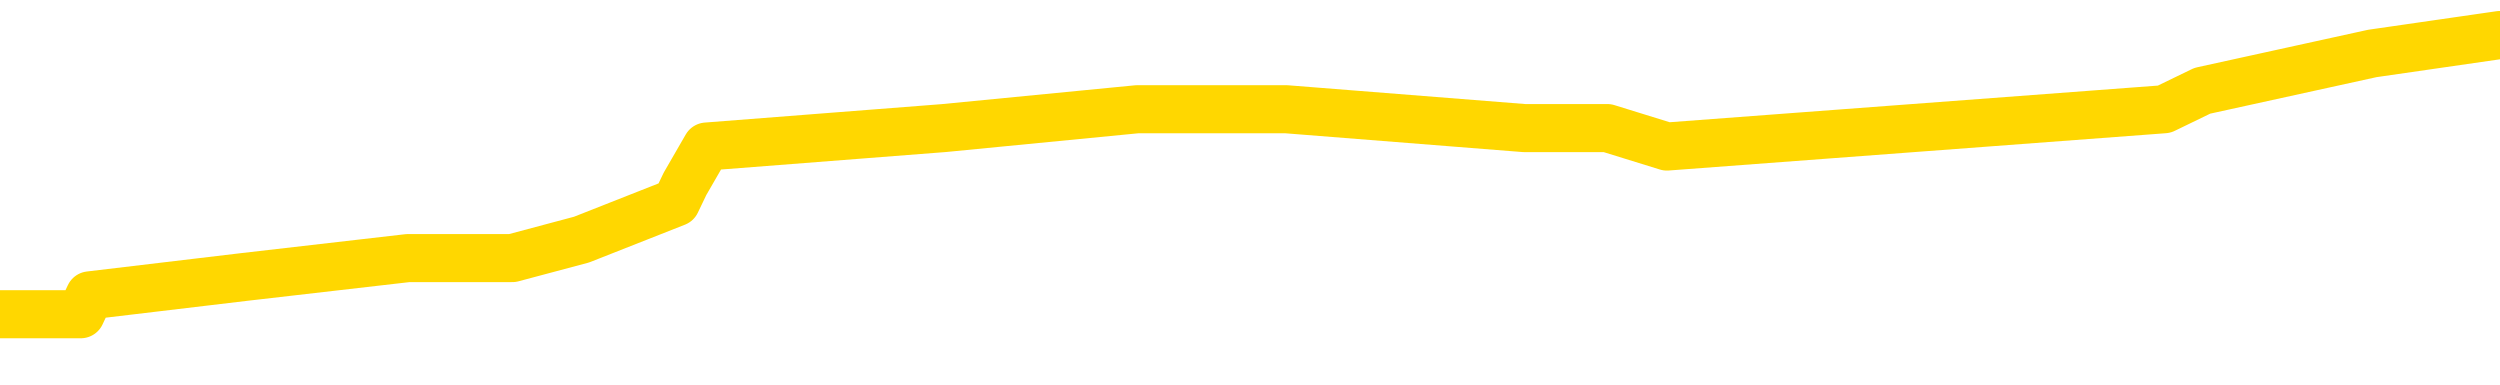 <svg xmlns="http://www.w3.org/2000/svg" version="1.1" viewBox="0 0 6500 1000">
	<path fill="none" stroke="gold" stroke-width="125" stroke-linecap="round" stroke-linejoin="round" d="M0 89157  L-514272 89157 L-514088 89109 L-513598 89012 L-513305 88964 L-512993 88867 L-512759 88819 L-512705 88722 L-512646 88625 L-512493 88577 L-512452 88480 L-512320 88432 L-512027 88383 L-511487 88383 L-510876 88335 L-510828 88335 L-510188 88286 L-510155 88286 L-509629 88286 L-509497 88238 L-509107 88141 L-508778 88044 L-508661 87948 L-508450 87851 L-507733 87851 L-507163 87803 L-507056 87803 L-506881 87754 L-506660 87657 L-506259 87609 L-506233 87512 L-505305 87416 L-505217 87319 L-505135 87222 L-505065 87125 L-504768 87077 L-504616 86980 L-502726 87029 L-502625 87029 L-502363 87029 L-502069 87077 L-501927 86980 L-501679 86980 L-501643 86932 L-501485 86883 L-501021 86787 L-500768 86738 L-500556 86641 L-500305 86593 L-499956 86545 L-499028 86448 L-498935 86351 L-498524 86303 L-497353 86206 L-496164 86158 L-496072 86061 L-496044 85964 L-495778 85867 L-495479 85771 L-495351 85674 L-495313 85577 L-494499 85577 L-494115 85626 L-493054 85674 L-492993 85674 L-492728 86641 L-492256 87561 L-492064 88480 L-491800 89399 L-491463 89351 L-491328 89302 L-490872 89254 L-490129 89206 L-490112 89157 L-489946 89060 L-489878 89060 L-489362 89012 L-488333 89012 L-488137 88964 L-487649 88915 L-487287 88867 L-486878 88867 L-486492 88915 L-484789 88915 L-484691 88915 L-484619 88915 L-484558 88915 L-484373 88867 L-484037 88867 L-483396 88819 L-483319 88770 L-483258 88770 L-483072 88722 L-482992 88722 L-482815 88673 L-482796 88625 L-482566 88625 L-482178 88577 L-481289 88577 L-481250 88528 L-481162 88480 L-481134 88383 L-480126 88335 L-479976 88238 L-479952 88190 L-479819 88141 L-479779 88093 L-478521 88044 L-478463 88044 L-477924 87996 L-477871 87996 L-477824 87996 L-477429 87948 L-477290 87899 L-477090 87851 L-476943 87851 L-476778 87851 L-476502 87899 L-476143 87899 L-475591 87851 L-474946 87803 L-474687 87706 L-474533 87657 L-474132 87609 L-474092 87561 L-473972 87512 L-473910 87561 L-473896 87561 L-473802 87561 L-473509 87512 L-473357 87319 L-473027 87222 L-472949 87125 L-472873 87077 L-472647 86932 L-472580 86835 L-472353 86738 L-472300 86641 L-472136 86593 L-471130 86545 L-470946 86496 L-470395 86448 L-470002 86351 L-469605 86303 L-468755 86206 L-468676 86158 L-468098 86109 L-467656 86109 L-467415 86061 L-467258 86061 L-466857 85964 L-466837 85964 L-466392 85916 L-465986 85867 L-465850 85771 L-465675 85674 L-465539 85577 L-465289 85480 L-464289 85432 L-464207 85384 L-464071 85335 L-464033 85287 L-463143 85238 L-462927 85190 L-462484 85142 L-462366 85093 L-462310 85045 L-461633 85045 L-461533 84997 L-461504 84997 L-460162 84948 L-459756 84900 L-459717 84851 L-458789 84803 L-458691 84755 L-458558 84706 L-458153 84658 L-458127 84610 L-458034 84561 L-457818 84513 L-457407 84416 L-456253 84319 L-455961 84223 L-455933 84126 L-455325 84077 L-455075 83981 L-455055 83932 L-454126 83884 L-454074 83787 L-453952 83739 L-453934 83642 L-453778 83594 L-453603 83497 L-453467 83448 L-453410 83400 L-453302 83352 L-453217 83303 L-452984 83255 L-452909 83207 L-452600 83158 L-452483 83110 L-452313 83061 L-452221 83013 L-452119 83013 L-452096 82965 L-452018 82965 L-451920 82868 L-451554 82820 L-451449 82771 L-450946 82723 L-450494 82674 L-450456 82626 L-450432 82578 L-450391 82529 L-450262 82481 L-450161 82432 L-449720 82384 L-449437 82336 L-448845 82287 L-448715 82239 L-448440 82142 L-448288 82094 L-448135 82045 L-448049 81949 L-447971 81900 L-447786 81852 L-447735 81852 L-447707 81804 L-447628 81755 L-447605 81707 L-447321 81610 L-446718 81513 L-445722 81465 L-445424 81417 L-444690 81368 L-444446 81320 L-444356 81271 L-443779 81223 L-443080 81175 L-442328 81126 L-442009 81078 L-441627 80981 L-441550 80933 L-440915 80884 L-440730 80836 L-440642 80836 L-440512 80836 L-440199 80788 L-440150 80739 L-440008 80691 L-439986 80642 L-439019 80594 L-438473 80546 L-437995 80546 L-437934 80546 L-437610 80546 L-437589 80497 L-437526 80497 L-437316 80449 L-437239 80401 L-437185 80352 L-437162 80304 L-437123 80255 L-437107 80207 L-436350 80159 L-436334 80110 L-435534 80062 L-435382 80014 L-434477 79965 L-433970 79917 L-433741 79820 L-433700 79820 L-433584 79772 L-433408 79723 L-432654 79772 L-432519 79723 L-432355 79675 L-432037 79626 L-431861 79530 L-430839 79433 L-430815 79336 L-430564 79288 L-430351 79191 L-429717 79143 L-429479 79046 L-429447 78949 L-429269 78852 L-429188 78756 L-429099 78707 L-429034 78611 L-428594 78514 L-428570 78465 L-428029 78417 L-427774 78369 L-427279 78320 L-426402 78272 L-426365 78223 L-426312 78175 L-426271 78127 L-426154 78078 L-425877 78030 L-425670 77933 L-425473 77836 L-425450 77740 L-425400 77643 L-425360 77595 L-425282 77546 L-424685 77449 L-424625 77401 L-424521 77353 L-424367 77304 L-423735 77256 L-423054 77208 L-422752 77111 L-422405 77062 L-422207 77014 L-422159 76917 L-421839 76869 L-421211 76820 L-421064 76772 L-421028 76724 L-420970 76675 L-420894 76579 L-420652 76579 L-420564 76530 L-420470 76482 L-420176 76433 L-420042 76385 L-419982 76337 L-419945 76240 L-419673 76240 L-418667 76192 L-418491 76143 L-418440 76143 L-418148 76095 L-417955 75998 L-417622 75950 L-417116 75901 L-416553 75805 L-416539 75708 L-416522 75659 L-416422 75563 L-416307 75466 L-416268 75369 L-416230 75321 L-416165 75321 L-416137 75272 L-415998 75321 L-415705 75321 L-415655 75321 L-415550 75321 L-415285 75272 L-414820 75224 L-414676 75224 L-414621 75127 L-414564 75079 L-414373 75030 L-414008 74982 L-413793 74982 L-413599 74982 L-413541 74982 L-413482 74885 L-413328 74837 L-413058 74789 L-412628 75030 L-412613 75030 L-412536 74982 L-412471 74934 L-412342 74595 L-412319 74547 L-412034 74498 L-411987 74450 L-411932 74402 L-411470 74353 L-411431 74353 L-411390 74305 L-411200 74256 L-410720 74208 L-410233 74160 L-410216 74111 L-410178 74063 L-409922 74014 L-409844 73918 L-409614 73869 L-409598 73773 L-409304 73676 L-408862 73627 L-408415 73579 L-407910 73531 L-407756 73482 L-407470 73434 L-407430 73337 L-407099 73289 L-406877 73240 L-406360 73144 L-406284 73095 L-406036 72999 L-405842 72902 L-405782 72853 L-405005 72805 L-404931 72805 L-404701 72757 L-404684 72757 L-404622 72708 L-404426 72660 L-403962 72660 L-403939 72611 L-403809 72611 L-402509 72611 L-402492 72611 L-402415 72563 L-402321 72563 L-402104 72563 L-401952 72515 L-401773 72563 L-401719 72611 L-401433 72660 L-401393 72660 L-401023 72660 L-400583 72660 L-400400 72660 L-400079 72611 L-399784 72611 L-399338 72515 L-399266 72466 L-398804 72370 L-398366 72321 L-398184 72273 L-396730 72176 L-396598 72128 L-396141 72031 L-395915 71983 L-395528 71886 L-395012 71789 L-394057 71692 L-393263 71596 L-392589 71547 L-392163 71450 L-391852 71402 L-391622 71257 L-390939 71112 L-390926 70967 L-390716 70773 L-390694 70725 L-390520 70628 L-389570 70580 L-389301 70483 L-388486 70434 L-388176 70338 L-388138 70289 L-388081 70193 L-387464 70144 L-386826 70047 L-385200 69999 L-384526 69951 L-383884 69951 L-383807 69951 L-383750 69951 L-383714 69951 L-383686 69902 L-383574 69805 L-383556 69757 L-383534 69709 L-383380 69660 L-383327 69564 L-383249 69515 L-383129 69467 L-383032 69418 L-382914 69370 L-382645 69273 L-382375 69225 L-382358 69128 L-382158 69080 L-382011 68983 L-381784 68935 L-381650 68886 L-381341 68838 L-381281 68790 L-380928 68693 L-380580 68644 L-380479 68596 L-380414 68499 L-380354 68451 L-379970 68354 L-379589 68306 L-379485 68257 L-379225 68209 L-378953 68112 L-378794 68064 L-378762 68015 L-378700 67967 L-378559 67919 L-378375 67870 L-378330 67822 L-378042 67822 L-378026 67774 L-377793 67774 L-377732 67725 L-377694 67725 L-377114 67677 L-376980 67628 L-376957 67435 L-376938 67096 L-376921 66709 L-376905 66322 L-376881 65935 L-376864 65645 L-376843 65306 L-376827 64968 L-376803 64774 L-376787 64581 L-376765 64435 L-376748 64339 L-376699 64194 L-376627 64048 L-376592 63806 L-376569 63613 L-376533 63419 L-376492 63226 L-376455 63129 L-376439 62936 L-376414 62791 L-376377 62694 L-376361 62549 L-376337 62452 L-376320 62355 L-376301 62258 L-376285 62162 L-376256 62016 L-376230 61871 L-376185 61823 L-376168 61726 L-376126 61678 L-376078 61581 L-376007 61484 L-375992 61388 L-375976 61291 L-375914 61242 L-375875 61194 L-375835 61146 L-375669 61097 L-375604 61049 L-375588 61000 L-375544 60904 L-375486 60855 L-375273 60807 L-375240 60759 L-375197 60710 L-375119 60662 L-374582 60613 L-374504 60565 L-374399 60468 L-374311 60420 L-374135 60372 L-373784 60323 L-373628 60275 L-373190 60226 L-373034 60178 L-372904 60130 L-372200 60033 L-371999 59985 L-371038 59888 L-370556 59839 L-370457 59839 L-370364 59791 L-370119 59743 L-370046 59694 L-369603 59597 L-369507 59549 L-369492 59501 L-369476 59452 L-369451 59404 L-368986 59356 L-368769 59307 L-368629 59259 L-368335 59210 L-368247 59162 L-368205 59114 L-368175 59065 L-368003 59017 L-367944 58969 L-367868 58920 L-367787 58872 L-367717 58872 L-367408 58823 L-367323 58775 L-367109 58727 L-367074 58678 L-366391 58630 L-366292 58582 L-366087 58533 L-366040 58485 L-365762 58436 L-365700 58388 L-365683 58291 L-365605 58243 L-365297 58146 L-365272 58098 L-365218 58001 L-365195 57953 L-365073 57904 L-364937 57807 L-364693 57759 L-364567 57759 L-363921 57711 L-363905 57711 L-363880 57711 L-363700 57614 L-363624 57566 L-363532 57517 L-363104 57469 L-362688 57420 L-362295 57324 L-362216 57275 L-362198 57227 L-361834 57179 L-361598 57130 L-361370 57082 L-361056 57033 L-360979 56985 L-360898 56888 L-360720 56791 L-360704 56743 L-360439 56646 L-360359 56598 L-360129 56550 L-359902 56501 L-359587 56501 L-359412 56453 L-359050 56453 L-358659 56404 L-358589 56308 L-358525 56259 L-358385 56163 L-358333 56114 L-358232 56017 L-357730 55969 L-357533 55921 L-357286 55872 L-357101 55824 L-356801 55776 L-356725 55727 L-356559 55630 L-355674 55582 L-355646 55485 L-355523 55388 L-354944 55340 L-354866 55292 L-354153 55292 L-353841 55292 L-353628 55292 L-353611 55292 L-353225 55292 L-352700 55195 L-352253 55147 L-351924 55098 L-351771 55050 L-351445 55050 L-351267 55001 L-351185 55001 L-350979 54905 L-350804 54856 L-349875 54808 L-348985 54760 L-348946 54711 L-348718 54711 L-348339 54663 L-347551 54614 L-347317 54566 L-347241 54518 L-346884 54469 L-346312 54373 L-346045 54324 L-345658 54276 L-345555 54276 L-345385 54276 L-344766 54276 L-344555 54276 L-344247 54276 L-344194 54227 L-344067 54179 L-344013 54131 L-343894 54082 L-343558 53985 L-342599 53937 L-342468 53840 L-342266 53792 L-341635 53744 L-341323 53695 L-340909 53647 L-340882 53598 L-340737 53550 L-340316 53502 L-338984 53502 L-338937 53453 L-338808 53357 L-338792 53308 L-338214 53211 L-338008 53163 L-337978 53115 L-337937 53066 L-337880 53018 L-337842 52970 L-337764 52921 L-337621 52873 L-337167 52824 L-337049 52776 L-336763 52728 L-336391 52679 L-336295 52631 L-335968 52582 L-335613 52534 L-335443 52486 L-335396 52437 L-335287 52389 L-335198 52341 L-335170 52292 L-335094 52195 L-334790 52147 L-334756 52050 L-334685 52002 L-334317 51954 L-333981 51905 L-333901 51905 L-333681 51857 L-333509 51808 L-333482 51760 L-332985 51712 L-332435 51615 L-331555 51567 L-331457 51470 L-331380 51421 L-331105 51373 L-330858 51276 L-330784 51228 L-330722 51131 L-330603 51083 L-330561 51034 L-330451 50986 L-330374 50889 L-329673 50841 L-329428 50792 L-329388 50744 L-329232 50696 L-328633 50696 L-328406 50696 L-328314 50696 L-327838 50696 L-327241 50599 L-326721 50551 L-326700 50502 L-326555 50454 L-326235 50454 L-325693 50454 L-325461 50454 L-325291 50454 L-324804 50405 L-324577 50357 L-324492 50309 L-324146 50260 L-323820 50260 L-323296 50212 L-322969 50164 L-322369 50115 L-322171 50018 L-322119 49970 L-322078 49922 L-321797 49873 L-321113 49776 L-320803 49728 L-320778 49631 L-320587 49583 L-320364 49535 L-320278 49486 L-319614 49389 L-319590 49341 L-319368 49244 L-319038 49196 L-318686 49099 L-318481 49051 L-318249 48954 L-317991 48906 L-317801 48809 L-317754 48761 L-317527 48712 L-317492 48664 L-317336 48615 L-317121 48567 L-316948 48519 L-316857 48470 L-316580 48422 L-316336 48373 L-316021 48325 L-315595 48325 L-315557 48325 L-315074 48325 L-314840 48325 L-314629 48277 L-314402 48228 L-313853 48228 L-313605 48180 L-312771 48180 L-312716 48132 L-312694 48083 L-312536 48035 L-312075 47986 L-312034 47938 L-311694 47841 L-311561 47793 L-311338 47745 L-310766 47696 L-310294 47648 L-310099 47599 L-309907 47551 L-309717 47503 L-309615 47454 L-309247 47406 L-309201 47358 L-309119 47309 L-307826 47261 L-307777 47212 L-307509 47212 L-307364 47212 L-306813 47212 L-306696 47164 L-306615 47116 L-306255 47067 L-306032 47019 L-305750 46970 L-305421 46874 L-304913 46825 L-304801 46777 L-304722 46729 L-304557 46680 L-304263 46680 L-303794 46680 L-303598 46729 L-303547 46729 L-302897 46680 L-302776 46632 L-302322 46632 L-302286 46583 L-301817 46535 L-301707 46487 L-301691 46438 L-301474 46438 L-301294 46390 L-300762 46390 L-299732 46390 L-299533 46342 L-299075 46293 L-298126 46196 L-298027 46148 L-297674 46051 L-297613 46003 L-297598 45955 L-297563 45906 L-297194 45858 L-297074 45809 L-296832 45761 L-296668 45713 L-296481 45664 L-296360 45616 L-295289 45519 L-294431 45471 L-294219 45374 L-294122 45326 L-293947 45229 L-293614 45180 L-293542 45132 L-293485 45084 L-293309 45084 L-292920 45035 L-292685 44987 L-292574 44939 L-292457 44890 L-291476 44842 L-291450 44793 L-290856 44697 L-290824 44697 L-290675 44648 L-290391 44600 L-289479 44600 L-288533 44600 L-288380 44552 L-288277 44552 L-288146 44503 L-288003 44455 L-287976 44406 L-287862 44358 L-287644 44310 L-286962 44261 L-286833 44213 L-286530 44164 L-286290 44068 L-285957 44019 L-285318 43971 L-284976 43874 L-284914 43826 L-284758 43826 L-283837 43826 L-283366 43826 L-283323 43826 L-283310 43777 L-283269 43729 L-283247 43681 L-283220 43632 L-283076 43584 L-282653 43536 L-282318 43536 L-282127 43487 L-281698 43487 L-281510 43439 L-281122 43342 L-280587 43294 L-280215 43245 L-280193 43245 L-279943 43197 L-279825 43149 L-279749 43100 L-279613 43052 L-279574 43003 L-279494 42955 L-279100 42907 L-278604 42858 L-278492 42761 L-278319 42713 L-278011 42665 L-277563 42616 L-277240 42568 L-277098 42471 L-276671 42374 L-276517 42278 L-276462 42181 L-275648 42133 L-275629 42084 L-275257 42036 L-275200 42036 L-274071 41987 L-274003 41987 L-273444 41939 L-273250 41891 L-273113 41842 L-272880 41794 L-272533 41746 L-272498 41649 L-272463 41600 L-272395 41504 L-272046 41455 L-271874 41407 L-271389 41358 L-271373 41310 L-271048 41262 L-270890 41213 L-269749 41117 L-269725 41068 L-269533 40971 L-269339 40923 L-269089 40875 L-269072 40826 L-268052 40778 L-267754 40730 L-267678 40681 L-267542 40584 L-267367 40536 L-266790 40439 L-266574 40391 L-266511 40343 L-266380 40294 L-266343 40197 L-265820 40149 L-265682 59210 L-265667 59210 L-265645 59210 L-265624 59210 L-265397 40101 L-264621 40101 L-264580 40101 L-264212 40101 L-264134 40052 L-264082 40004 L-263408 39955 L-262666 39907 L-262241 39907 L-261793 39859 L-260732 39810 L-260420 39714 L-260010 39714 L-259938 39665 L-259414 39665 L-259319 39665 L-259301 39665 L-258857 39617 L-258671 39520 L-257891 39423 L-257218 39375 L-256806 39230 L-256574 39133 L-256434 39085 L-256352 38988 L-256332 38940 L-256256 38940 L-256128 38891 L-255811 38940 L-255587 38940 L-255262 38891 L-255200 38891 L-254829 38891 L-254796 38891 L-254588 38891 L-253920 38891 L-253843 38891 L-253685 38794 L-253574 38794 L-253248 38746 L-253093 38698 L-252752 38698 L-252695 38601 L-252357 38504 L-252153 38456 L-252100 38359 L-250724 38311 L-250594 38262 L-250161 38214 L-249840 38165 L-249013 38069 L-248889 38020 L-248158 37924 L-248002 37827 L-247962 37778 L-247908 37730 L-247885 37682 L-247771 37633 L-247474 37585 L-247185 37537 L-247130 37488 L-247010 37440 L-246979 37391 L-246880 37343 L-246436 37343 L-246284 37295 L-245449 37295 L-244907 37246 L-244572 37246 L-244556 37198 L-244481 37149 L-244365 37101 L-244170 37053 L-243906 37004 L-243071 36956 L-242975 36908 L-242453 36859 L-242412 36811 L-242312 36762 L-241484 36762 L-241349 36714 L-241010 36714 L-240456 36666 L-240077 36617 L-239914 36569 L-239604 36521 L-238791 36472 L-238485 36424 L-238216 36424 L-237895 36424 L-237574 36472 L-237299 36472 L-236470 36375 L-236375 36327 L-236282 36182 L-236178 36037 L-235791 35892 L-235311 35795 L-235294 35746 L-235176 35698 L-234808 35601 L-234713 35553 L-233879 35456 L-233802 35408 L-233503 35359 L-233412 35311 L-233005 35214 L-232895 35118 L-232195 35069 L-231722 35021 L-231662 34972 L-231443 34876 L-231169 34827 L-231056 34779 L-230029 34731 L-229643 34682 L-229623 34634 L-229290 34585 L-229045 34537 L-228612 34489 L-228502 34440 L-228384 34392 L-227932 34295 L-227342 34247 L-227005 34198 L-225112 34150 L-224999 34053 L-224787 34005 L-223469 33956 L-223362 23071 L-223296 12331 L-223260 2413 L-223198 2413 L-222699 13202 L-222024 23845 L-222002 33666 L-221731 33569 L-220763 33569 L-220074 33521 L-219912 33473 L-219371 33424 L-219281 33376 L-218262 33328 L-217314 33231 L-216949 33279 L-216846 33328 L-216258 33328 L-216198 33328 L-216098 33279 L-215658 33182 L-215550 33134 L-215108 33086 L-214109 32940 L-213852 32795 L-213749 32650 L-213619 32553 L-213253 32457 L-212672 32360 L-212641 32312 L-212325 32263 L-210342 32215 L-210227 32166 L-210159 32166 L-209800 32118 L-208182 32070 L-208004 32070 L-207860 32070 L-207037 32118 L-206984 32166 L-206930 32166 L-206496 32166 L-205515 32215 L-205442 32215 L-204357 32166 L-204144 32166 L-203428 32070 L-203039 32021 L-202821 31925 L-202501 31828 L-202007 31731 L-201879 31683 L-201651 31586 L-201418 31489 L-201359 31441 L-201069 31392 L-200797 31296 L-199768 31247 L-198102 31199 L-197683 31150 L-197546 31102 L-197390 31102 L-197085 31054 L-196856 30957 L-196698 30909 L-196539 30812 L-196370 30715 L-196322 30667 L-196269 30618 L-196247 30618 L-195861 30570 L-195611 30570 L-195341 30570 L-195180 30570 L-195090 30570 L-193432 30570 L-193267 30618 L-192887 30570 L-192427 30570 L-191817 30473 L-190724 30425 L-190293 30376 L-190261 30328 L-190199 30280 L-190182 30231 L-188478 30183 L-188436 30134 L-187969 30086 L-187783 30038 L-187750 29941 L-187155 29893 L-187105 29844 L-186783 29796 L-186732 29747 L-186521 29699 L-186503 29651 L-186237 29554 L-186184 29506 L-185715 29457 L-185205 29360 L-185127 29360 L-184832 29312 L-184816 29264 L-184777 29215 L-184706 29167 L-184549 29119 L-183603 29119 L-183546 29119 L-183025 29119 L-182833 29070 L-182732 29070 L-182506 29022 L-181996 29022 L-181608 30328 L-181539 30328 L-181191 30280 L-180834 30231 L-179705 28828 L-179653 28731 L-179427 28683 L-179393 28635 L-179268 28538 L-179170 28538 L-178905 28538 L-178165 28586 L-177586 28586 L-177293 28586 L-176587 28586 L-176408 28538 L-176385 28538 L-175749 28490 L-175438 28441 L-175041 28441 L-175012 28393 L-174991 28344 L-174837 28296 L-174152 28296 L-174135 28296 L-173795 28296 L-173523 28248 L-173485 28199 L-173429 28103 L-173407 28054 L-173335 28006 L-173003 27957 L-172897 27909 L-172869 27812 L-172671 27764 L-172518 27716 L-171650 27667 L-171087 27570 L-171071 27570 L-170970 27522 L-170868 27570 L-170721 27570 L-170643 27570 L-170605 27522 L-170550 27474 L-170476 27425 L-170331 27377 L-169850 27377 L-169445 27328 L-168579 27377 L-168559 27377 L-168301 27377 L-168224 27377 L-168195 27328 L-168185 27232 L-168168 27183 L-167875 27135 L-167835 27087 L-167763 27038 L-167690 26990 L-167485 26941 L-167325 26796 L-167023 26651 L-166946 26458 L-166929 26313 L-166713 26216 L-166481 26216 L-166372 26264 L-166002 26313 L-165844 26313 L-165612 26313 L-165444 26313 L-165298 26264 L-165167 26216 L-163891 26119 L-163487 26022 L-163427 25974 L-163310 25877 L-162885 25829 L-162869 25732 L-162807 25684 L-162534 25587 L-162421 25538 L-162139 25442 L-161862 25393 L-161437 25297 L-161414 25248 L-161336 25200 L-161211 25151 L-160624 25103 L-160233 25055 L-159897 25006 L-159308 24958 L-159206 24958 L-159036 24910 L-158899 24910 L-158072 24861 L-156886 24813 L-156850 24764 L-156795 24764 L-156574 24716 L-156369 24716 L-156215 24716 L-155958 24668 L-155881 24619 L-155339 24571 L-155302 24522 L-155053 24474 L-154666 24426 L-153840 24377 L-153482 24329 L-153172 24329 L-152914 24281 L-152690 24232 L-152284 24184 L-152167 24135 L-151984 24087 L-151931 24087 L-151742 24039 L-151571 23990 L-151543 23942 L-151262 23894 L-150952 23845 L-150814 23797 L-150504 23748 L-150310 23748 L-150295 23700 L-149575 23700 L-149442 23603 L-149144 23555 L-149054 23507 L-148453 23507 L-148415 23458 L-148336 23410 L-147716 23361 L-147564 23265 L-147524 23216 L-147213 23168 L-147021 23119 L-146828 23023 L-146773 22926 L-146464 22878 L-146412 22829 L-146357 22878 L-146332 22878 L-146207 22878 L-145396 22829 L-145320 22781 L-144779 22732 L-144510 22684 L-143851 22636 L-142943 22587 L-142702 22539 L-142169 22491 L-141952 22442 L-140845 22491 L-140795 22491 L-140019 22491 L-139471 22442 L-139360 22394 L-139207 22297 L-139152 22249 L-138987 22200 L-138609 22152 L-138162 22104 L-138107 22055 L-137953 22007 L-137273 21958 L-137053 21910 L-136535 21862 L-135686 21765 L-135670 21716 L-133879 21668 L-133324 21620 L-133207 21571 L-132202 21523 L-132165 21475 L-131932 21475 L-131840 21475 L-131800 21475 L-131468 21426 L-131116 21378 L-130851 21281 L-130564 21233 L-130253 21136 L-129999 21039 L-129905 20991 L-129415 20942 L-129208 20894 L-128642 20846 L-128528 20894 L-128177 20846 L-128125 20846 L-128085 20846 L-127482 20749 L-126748 20652 L-126167 20555 L-125931 20459 L-125391 20313 L-125238 20217 L-124737 20168 L-124527 20072 L-124504 20072 L-124445 20023 L-123482 20023 L-123305 19975 L-122863 19926 L-122839 19830 L-122684 19781 L-122602 19781 L-122452 19830 L-121805 19830 L-121755 19781 L-120635 19733 L-119651 19685 L-119590 19636 L-118869 19588 L-118004 19539 L-117625 19491 L-117406 19491 L-116647 19443 L-116595 19394 L-116286 19298 L-115434 19298 L-115241 19249 L-115064 19201 L-114840 19201 L-114713 19152 L-114521 19152 L-114289 19104 L-114119 19152 L-113833 19104 L-113553 19104 L-113470 19056 L-113300 19007 L-113283 18910 L-113129 18862 L-113090 18814 L-112315 18765 L-112238 18765 L-112006 18669 L-111579 18620 L-111234 18572 L-110650 18523 L-110382 18523 L-110123 18523 L-109993 18427 L-109977 18378 L-109863 18330 L-109839 18282 L-109605 18233 L-109569 18185 L-108253 18185 L-108197 18136 L-107519 18040 L-106946 18040 L-106820 18040 L-106667 18040 L-106590 18040 L-106278 17943 L-106006 17895 L-105916 17798 L-105815 17798 L-104887 17749 L-104811 17749 L-104447 17749 L-104422 17701 L-104386 17653 L-103610 17556 L-103518 17507 L-103378 17459 L-102976 17411 L-102715 17411 L-102471 17459 L-102257 17411 L-102177 17411 L-102100 17411 L-102024 17411 L-101837 17459 L-101771 17459 L-101521 17459 L-101466 17411 L-101329 17362 L-101249 17266 L-101136 17217 L-100912 17169 L-100748 17120 L-100707 17072 L-100538 17024 L-100167 16975 L-100152 16927 L-100036 16879 L-99315 16830 L-99279 16782 L-99146 16782 L-98798 16733 L-98387 16733 L-98351 16733 L-98272 16685 L-98234 16637 L-97869 16588 L-97665 16540 L-97650 16492 L-97305 16443 L-96956 16443 L-96630 16443 L-96529 16395 L-96376 16395 L-96181 16346 L-95950 16346 L-95857 16346 L-95702 16346 L-95625 16346 L-95584 16298 L-95470 16250 L-95447 16201 L-95196 16201 L-95058 16104 L-94480 15959 L-93652 15863 L-93164 15766 L-93042 15717 L-93004 15669 L-92991 15621 L-92839 15524 L-92738 15427 L-92505 15379 L-92115 15282 L-91810 15234 L-91795 15185 L-91624 15137 L-91385 15040 L-90789 15040 L-90185 14992 L-90146 14992 L-90105 14992 L-89952 14943 L-89899 14895 L-89836 14847 L-89768 14798 L-89714 14701 L-89688 14653 L-89642 14605 L-89547 14508 L-89410 14460 L-89257 14411 L-89125 14363 L-89084 14363 L-89048 14314 L-88986 14266 L-88713 14169 L-88398 14121 L-88357 14024 L-88272 13976 L-88095 13927 L-87858 13879 L-87500 13831 L-87470 13782 L-86901 13734 L-86778 13686 L-86542 13637 L-86519 13637 L-86238 13589 L-85953 13589 L-85697 13589 L-85125 13540 L-84829 13492 L-84752 13444 L-84053 13395 L-83976 13347 L-83941 13298 L-83914 13250 L-83863 13153 L-83669 13105 L-83529 13008 L-83493 12960 L-83453 12911 L-82857 12863 L-82625 12815 L-82341 13153 L-82287 13444 L-82213 13782 L-82135 14073 L-81899 13976 L-81655 13927 L-81519 13879 L-81413 13831 L-81333 13782 L-80946 13686 L-80819 13637 L-80666 13589 L-80629 13540 L-80483 13492 L-80261 13444 L-80087 13395 L-80018 13347 L-79197 13250 L-79181 13250 L-78886 13202 L-78098 13153 L-77788 13153 L-77642 13105 L-77414 13057 L-77213 12960 L-76276 12911 L-76240 12863 L-76217 12815 L-76176 12718 L-75908 12670 L-75311 12621 L-75247 12573 L-75212 12524 L-75195 12476 L-74500 12476 L-74299 12476 L-74267 12476 L-73933 12476 L-73826 12428 L-73201 12331 L-72697 12283 L-72659 12186 L-72217 12186 L-72121 12137 L-71962 12137 L-71649 12137 L-71637 12137 L-71197 12186 L-70715 12234 L-70586 12234 L-70266 12234 L-70197 12186 L-69893 12186 L-69717 12137 L-69524 12089 L-69281 11992 L-69083 11895 L-69058 11799 L-68479 11750 L-68410 11702 L-68000 11654 L-67946 11605 L-67899 11557 L-67535 11508 L-67389 11460 L-67184 11412 L-67087 11412 L-66932 11363 L-66871 11315 L-66723 11218 L-66623 11170 L-66066 11170 L-66043 11267 L-65871 11315 L-65330 11363 L-65269 11363 L-65215 11267 L-65186 11170 L-65115 11121 L-65099 11025 L-65035 10976 L-64999 10880 L-64844 10831 L-64518 10783 L-63952 10734 L-63938 10686 L-63876 10589 L-63774 10492 L-63728 10492 L-63485 10444 L-63063 10444 L-62908 10444 L-61167 10347 L-60625 10299 L-59682 10251 L-59272 10202 L-58731 10105 L-58535 10057 L-58366 10009 L-58070 9960 L-57956 9912 L-57941 9912 L-57786 9864 L-57646 9815 L-57569 9718 L-57438 9718 L-57090 9718 L-56719 9767 L-56121 9767 L-55945 9767 L-55789 9718 L-55520 9670 L-55368 9670 L-55077 9815 L-55054 9912 L-54971 10009 L-54743 10105 L-54044 10057 L-53917 10009 L-53486 9960 L-53392 9912 L-52187 9912 L-52137 9864 L-51844 9864 L-51441 9815 L-51165 9718 L-51146 9670 L-51028 9622 L-50952 9573 L-50770 9525 L-50290 9477 L-49839 9380 L-49429 9331 L-49398 9283 L-48980 9235 L-48866 9235 L-48748 9235 L-48733 9235 L-48538 9186 L-48517 9089 L-48284 9041 L-47841 8993 L-47522 8896 L-47057 8896 L-46892 8848 L-46737 8799 L-46581 8799 L-46127 8799 L-45808 8799 L-45753 8848 L-45382 8848 L-45345 8896 L-45018 8896 L-44901 8848 L-44803 8799 L-44477 8702 L-44090 8654 L-43829 8606 L-43470 8509 L-43214 8461 L-41044 8412 L-40994 8364 L-40972 8315 L-40560 8315 L-40499 8315 L-40429 8364 L-40198 8364 L-39887 8315 L-39584 8219 L-39540 8170 L-39232 8122 L-39099 8074 L-38882 8025 L-38170 7977 L-38015 7977 L-37876 7928 L-37728 7928 L-37707 7928 L-37512 7880 L-37487 7832 L-37396 7783 L-37374 7735 L-37358 7686 L-37257 7638 L-36329 7590 L-35871 7590 L-34779 7493 L-34356 7493 L-33953 7445 L-33914 7396 L-33660 7348 L-32886 7251 L-32870 7203 L-32845 7154 L-32652 7106 L-31916 7058 L-31646 7009 L-31606 6961 L-31207 6864 L-31182 6816 L-30393 6767 L-29713 6719 L-28342 6671 L-28072 6622 L-28023 6574 L-27486 6477 L-27453 6429 L-27351 6332 L-27027 6283 L-26948 6235 L-26679 6235 L-25766 6187 L-25628 6187 L-25379 6090 L-24833 6090 L-24411 6042 L-24218 5993 L-24203 5993 L-24065 5896 L-23971 5848 L-23844 5800 L-23584 5751 L-23559 5655 L-23467 5606 L-23157 5558 L-23097 5509 L-22980 5509 L-22630 5509 L-21820 5509 L-21588 5413 L-20759 5413 L-20527 5316 L-20311 5268 L-19792 5268 L-19154 5219 L-18738 5171 L-18416 5122 L-17935 5074 L-17509 5074 L-17448 5026 L-17099 5026 L-17059 4977 L-17045 4929 L-16946 4832 L-16900 4832 L-16415 4784 L-15613 4784 L-15279 4784 L-14198 4735 L-13718 4687 L-13695 4639 L-13555 4590 L-12999 4542 L-12302 4493 L-11993 4445 L-11771 4397 L-11667 4348 L-11564 4252 L-10893 4203 L-10799 4155 L-10777 4155 L-10700 4106 L-10522 4106 L-10350 4106 L-10169 4058 L-10156 4010 L-10079 3961 L-9915 3913 L-9400 3865 L-9384 3816 L-9244 3816 L-8881 3768 L-8857 3768 L-8727 3719 L-8702 3671 L-8340 3623 L-7814 3526 L-7721 3477 L-7505 3381 L-7411 3332 L-7387 3284 L-6923 3236 L-6845 3236 L-6444 3187 L-5993 3187 L-4741 3139 L-4703 3090 L-4271 3042 L-4238 2994 L-3519 2945 L-3343 2897 L-3207 2849 L-2901 2800 L-2846 2752 L-2821 2655 L-2805 2558 L-2630 2510 L-2440 2462 L-1933 2462 L-1559 2074 L-1221 1639 L-1182 1252 L-463 913 L-369 865 L-331 817 L210 817 L233 768 L636 720 L1061 671 L1332 671 L1512 623 L1758 526 L1781 478 L1837 381 L2454 333 L2957 284 L3344 284 L3963 333 L4179 333 L4334 381 L5627 284 L5726 236 L6168 139 L6500 91" />
</svg>
